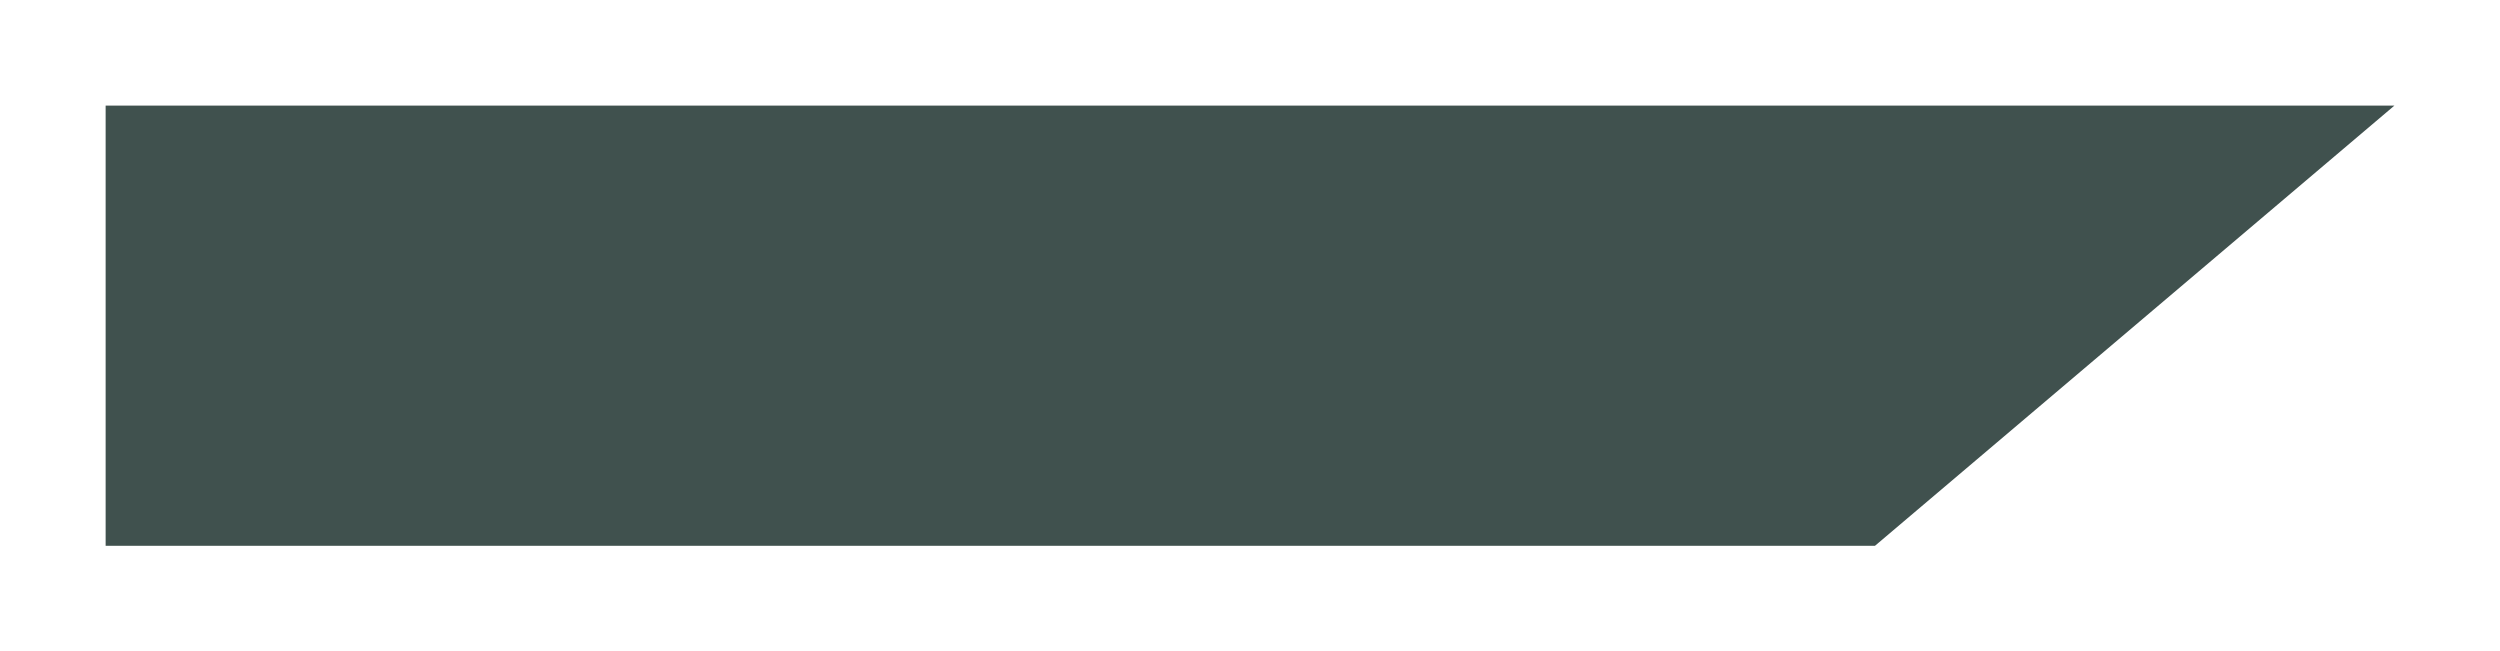 <svg width="284" height="74" viewBox="0 0 284 74" fill="none" xmlns="http://www.w3.org/2000/svg">
<g filter="url(#filter0_d)">
<path d="M12 8H272L213 58H12V8Z" fill="#40514E"/>
</g>
<defs>
<filter id="filter0_d" x="0" y="0" width="284" height="74" filterUnits="userSpaceOnUse" color-interpolation-filters="sRGB">
<feFlood flood-opacity="0" result="BackgroundImageFix"/>
<feColorMatrix in="SourceAlpha" type="matrix" values="0 0 0 0 0 0 0 0 0 0 0 0 0 0 0 0 0 0 127 0"/>
<feOffset dy="4"/>
<feGaussianBlur stdDeviation="6"/>
<feColorMatrix type="matrix" values="0 0 0 0 0 0 0 0 0 0 0 0 0 0 0 0 0 0 0.25 0"/>
<feBlend mode="normal" in2="BackgroundImageFix" result="effect1_dropShadow"/>
<feBlend mode="normal" in="SourceGraphic" in2="effect1_dropShadow" result="shape"/>
</filter>
</defs>
</svg>
